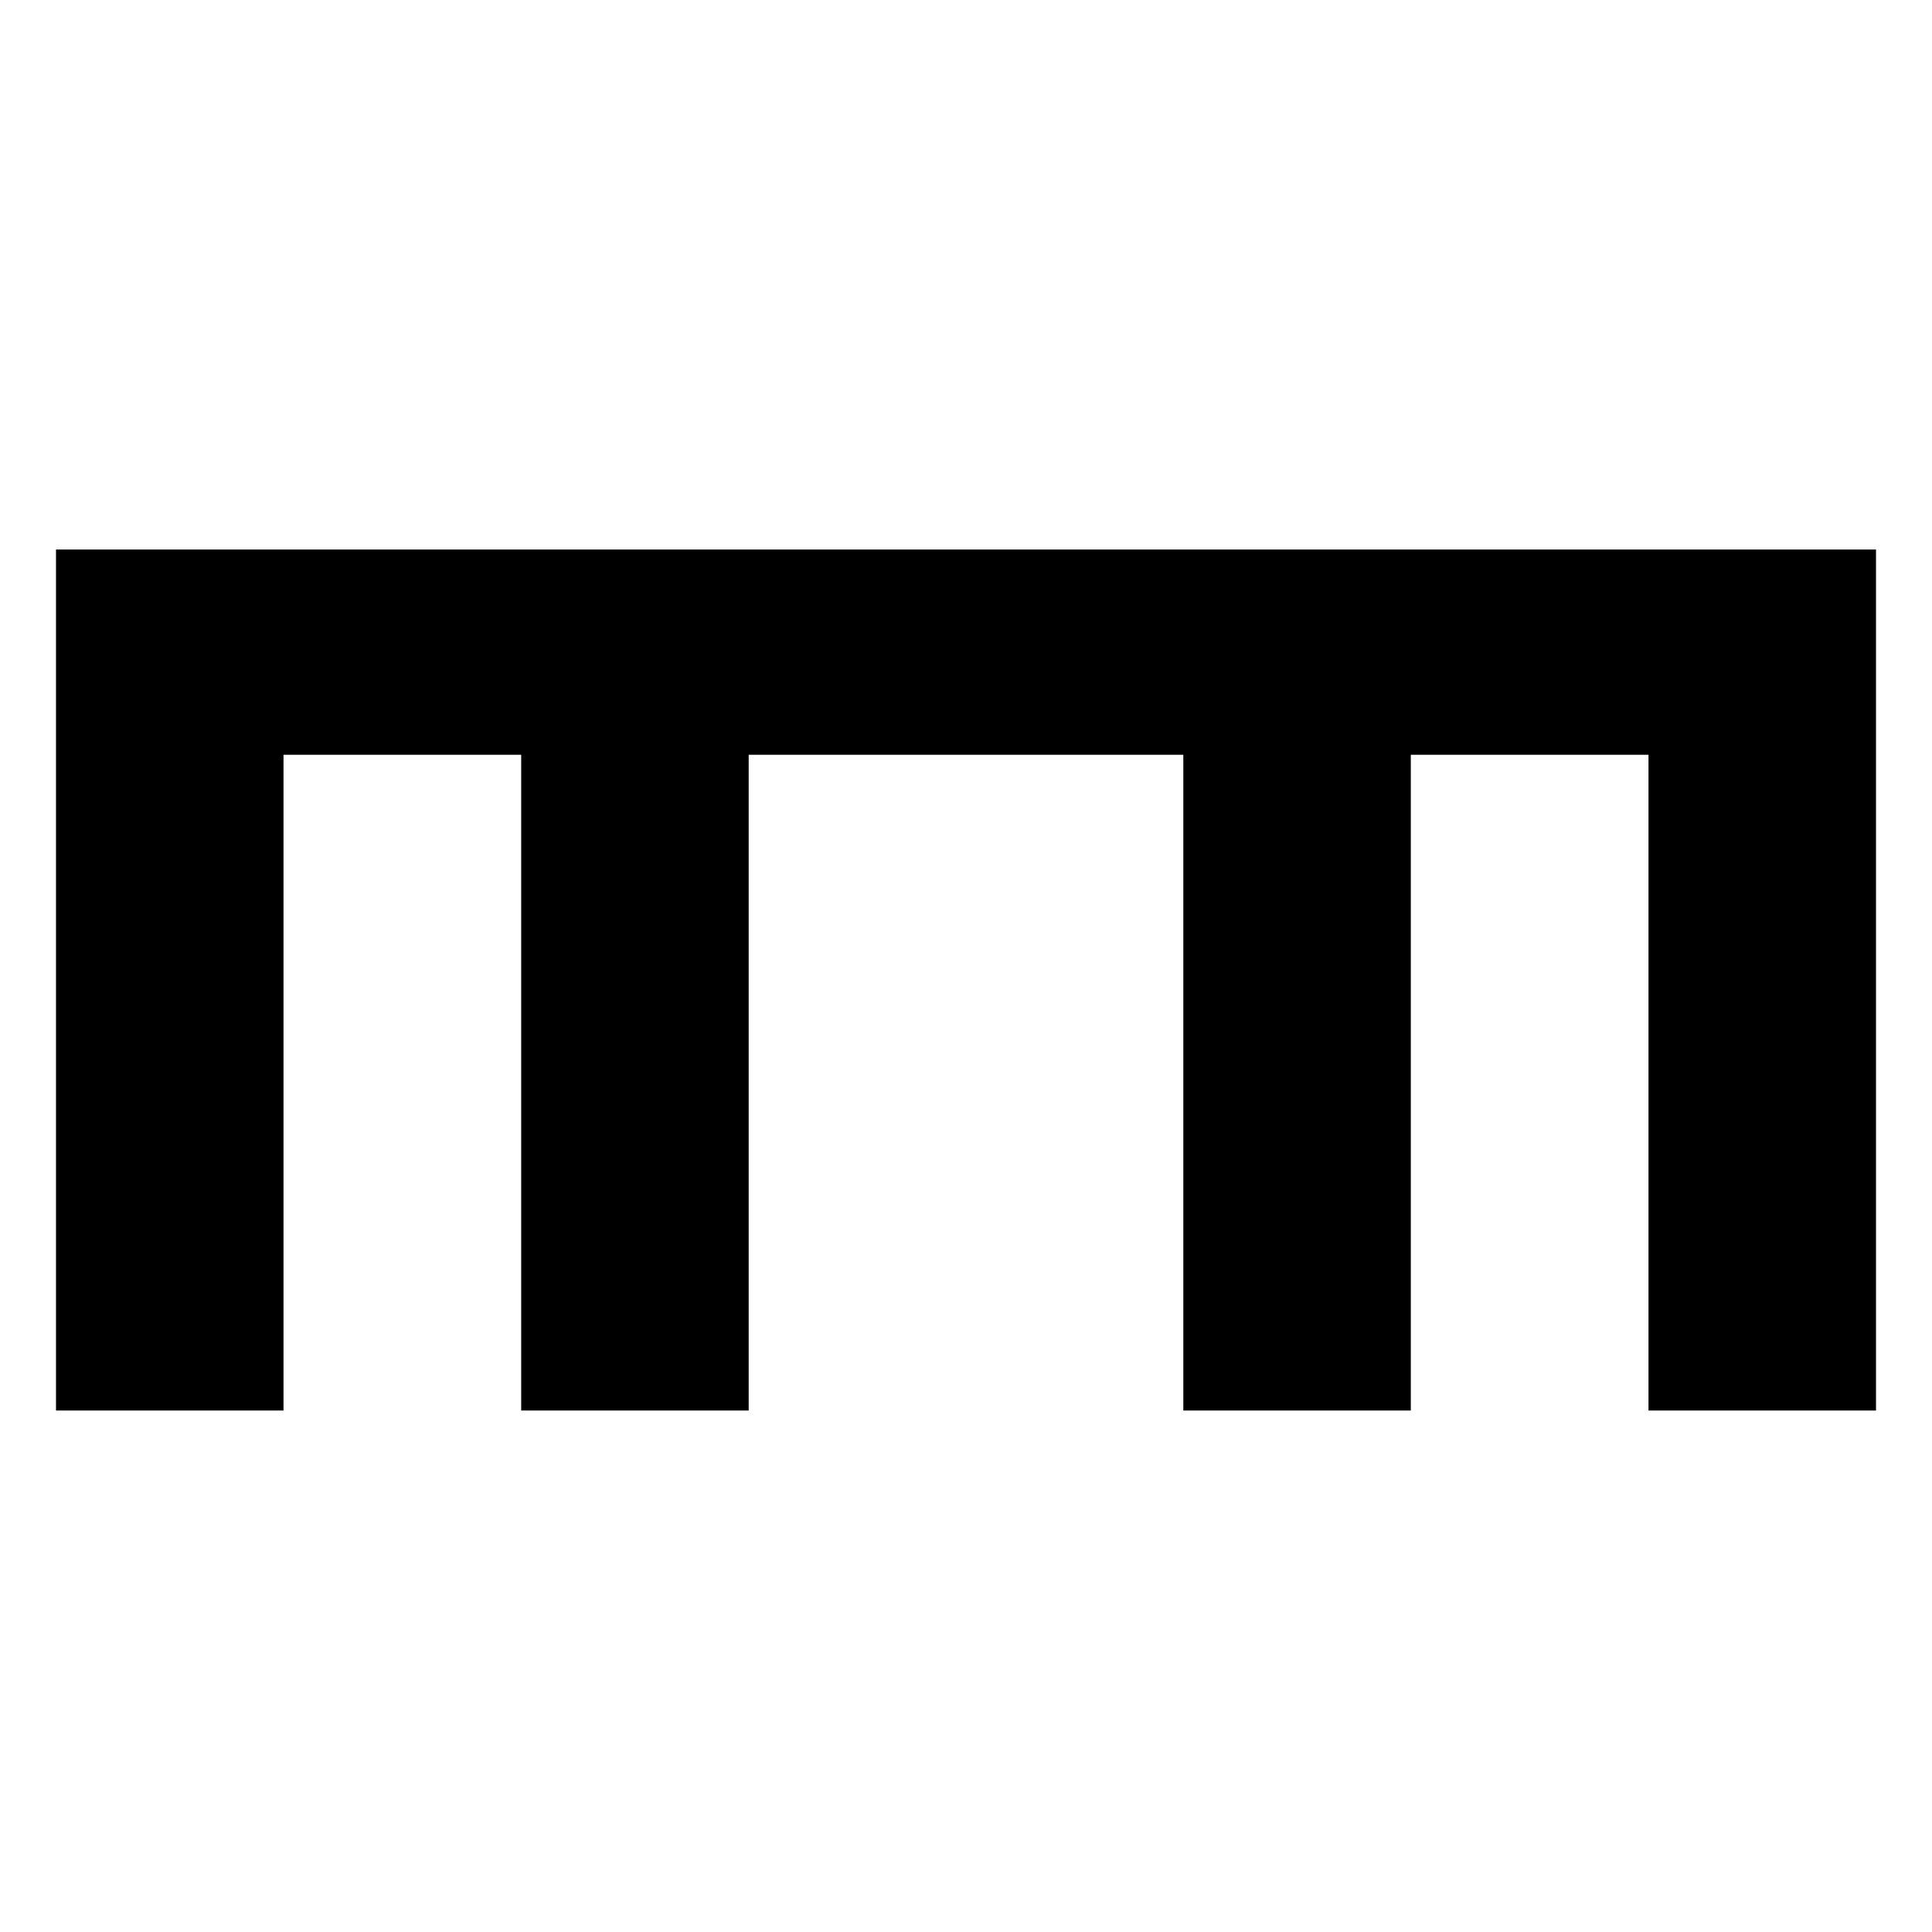 <?xml version="1.0" encoding="UTF-8" standalone="no"?>
<svg
   width="552"
   height="552"
   xml:space="preserve"
   overflow="hidden"
   version="1.1"
   id="svg25"
   xmlns="http://www.w3.org/2000/svg"
   xmlns:svg="http://www.w3.org/2000/svg"><defs
     id="defs1" /><g
     id="g56"
     transform="translate(-5582,-651)"><rect
       x="2057"
       y="873"
       width="552"
       height="552"
       fill="#ffffff"
       id="rect9-3"
       style="overflow:hidden"
       transform="translate(3525,-222)" /><path
       d="m 2073,1030 h 520 v 246 h -65 v -187.35 h -67.91 V 1276 h -65 V 1088.65 H 2270.91 V 1276 h -65 V 1088.65 H 2138 V 1276 h -65 z"
       fill-rule="evenodd"
       id="path10-1"
       style="overflow:hidden"
       transform="translate(3525,-222)" /></g></svg>
